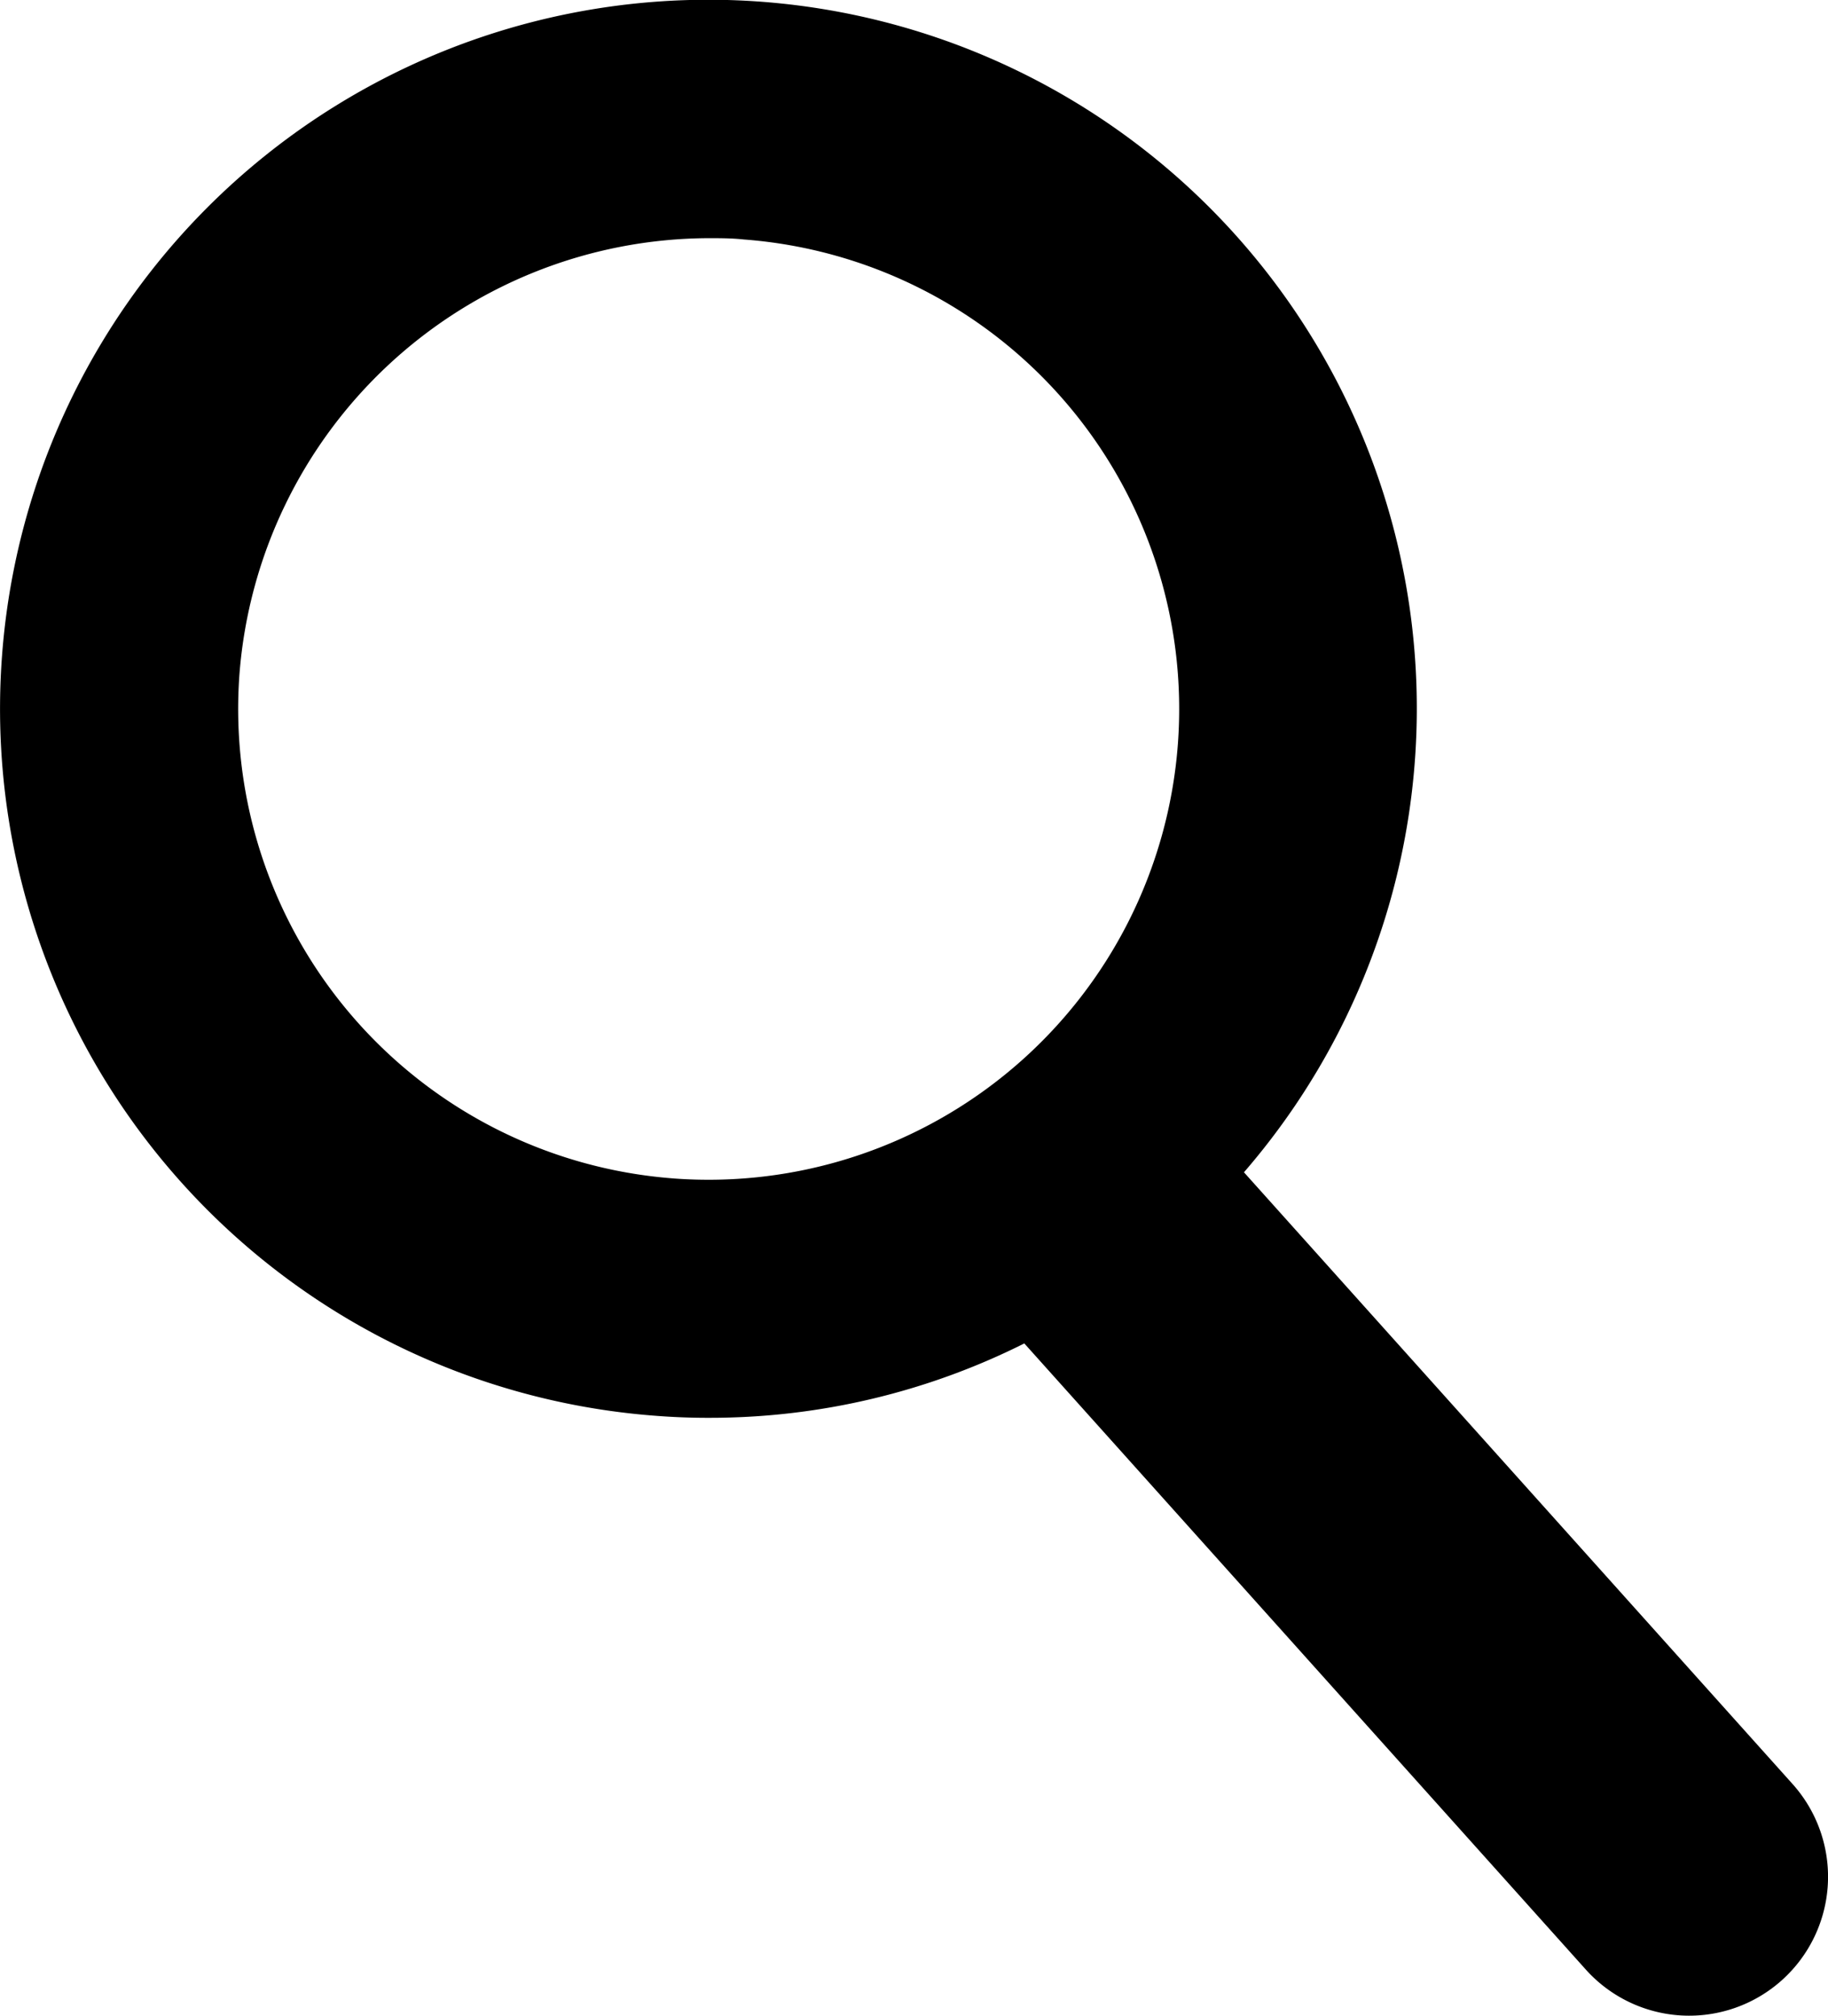 <svg xmlns="http://www.w3.org/2000/svg" xmlns:xlink="http://www.w3.org/1999/xlink" width="18.144" height="20" viewBox="0 0 18.144 20">
  <defs>
    <clipPath id="clip-path">
      <rect id="Rectangle_197" data-name="Rectangle 197" width="18.144" height="20" fill="none"/>
    </clipPath>
  </defs>
  <g id="magnifying-glass-micro-icon" transform="translate(0 0)">
    <g id="Group_207" data-name="Group 207" transform="translate(0 0)" clip-path="url(#clip-path)">
      <path id="Path_2304" data-name="Path 2304" d="M17.792,17.7l-5.445-6.069A7.031,7.031,0,1,0,.02,6.508a7.034,7.034,0,0,0,6.489,7.539q.269.021.537.02a6.963,6.963,0,0,0,3.121-.738l5.573,6.212A1.378,1.378,0,0,0,17.792,17.7M6.685,11.692A4.672,4.672,0,0,1,2.377,6.685,4.688,4.688,0,0,1,7.028,2.363c.118,0,.236,0,.355.013a4.671,4.671,0,1,1-.7,9.316" transform="translate(0 0)"/>
    </g>
  </g>
</svg>
